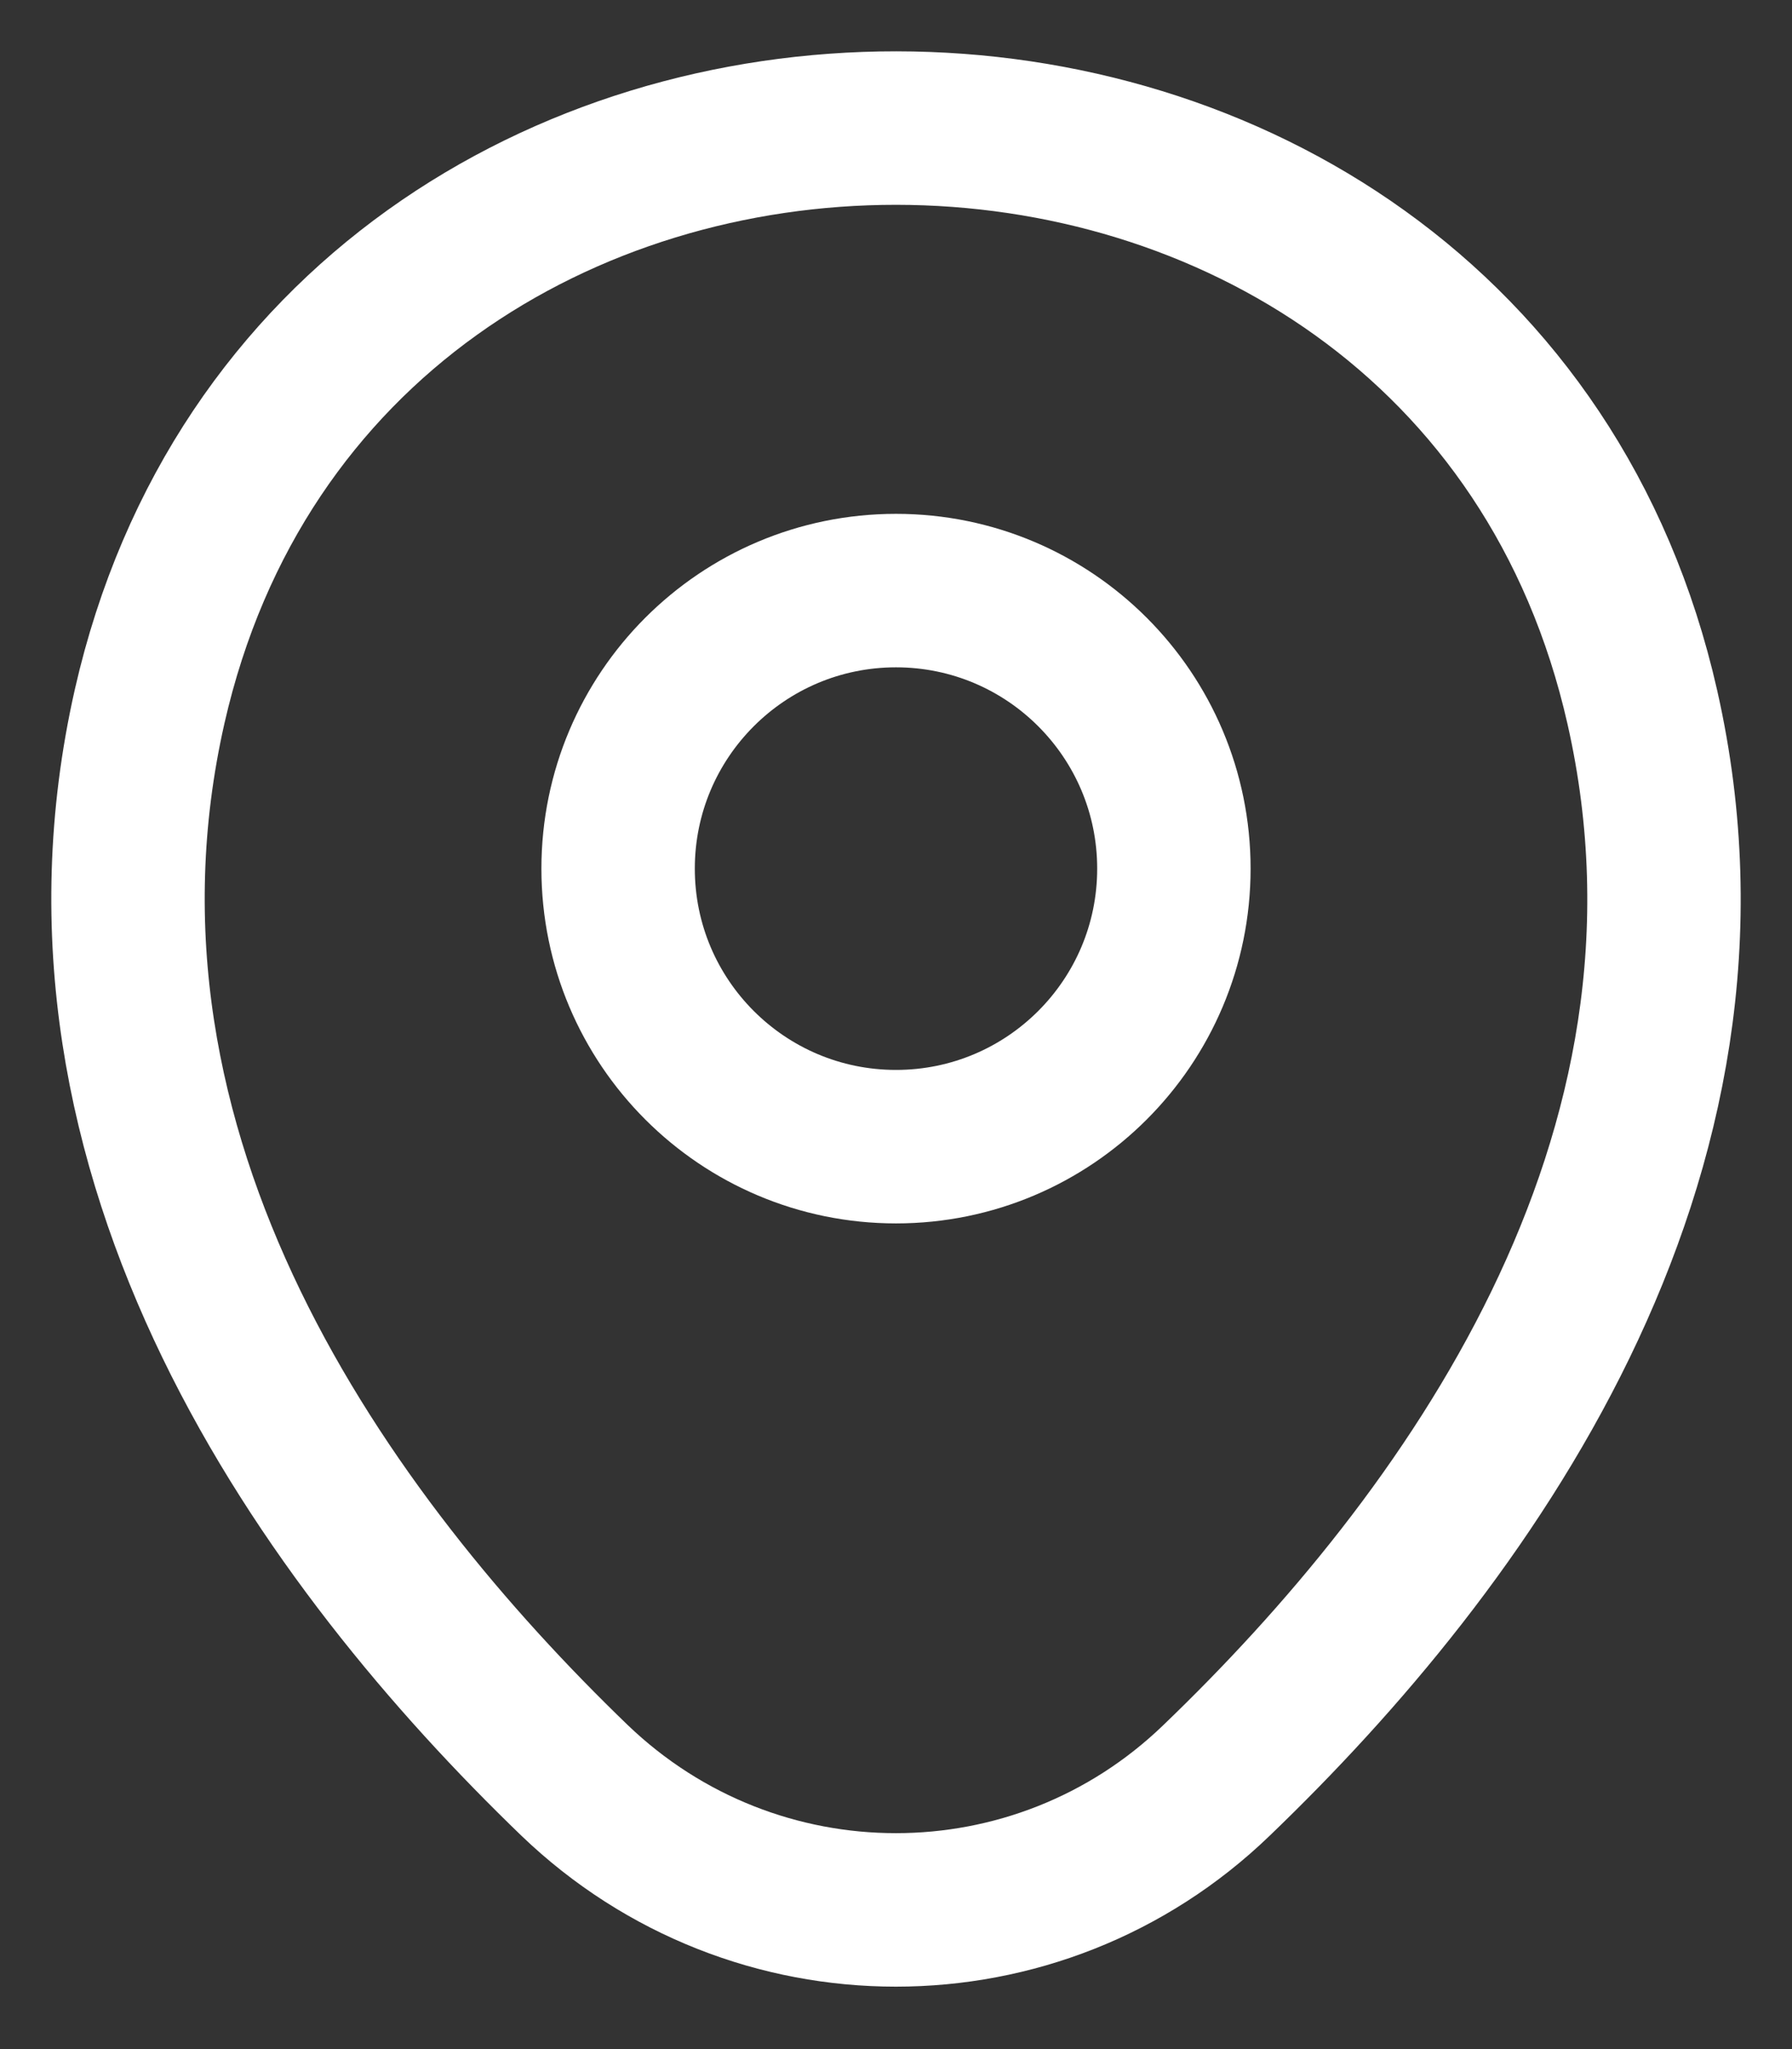 <svg width="28" height="32" viewBox="0 0 28 32" fill="none" xmlns="http://www.w3.org/2000/svg">
    <rect x="0" y="0" width="28" height="32" fill="#333333" stroke="none"/>
    <path d="M14 17.907C16.398 17.907 18.342 15.963 18.342 13.565C18.342 11.167 16.398 9.223 14 9.223C11.602 9.223 9.658 11.167 9.658 13.565C9.658 15.963 11.602 17.907 14 17.907Z" stroke="white" stroke-width="2.397"/>
    <path d="M2.338 11.032C5.079 -1.02 22.934 -1.006 25.662 11.046C27.263 18.116 22.865 24.1 19.01 27.802C16.213 30.501 11.787 30.501 8.976 27.802C5.135 24.1 0.737 18.102 2.338 11.032Z" stroke="white" stroke-width="2.397"/>
</svg>
